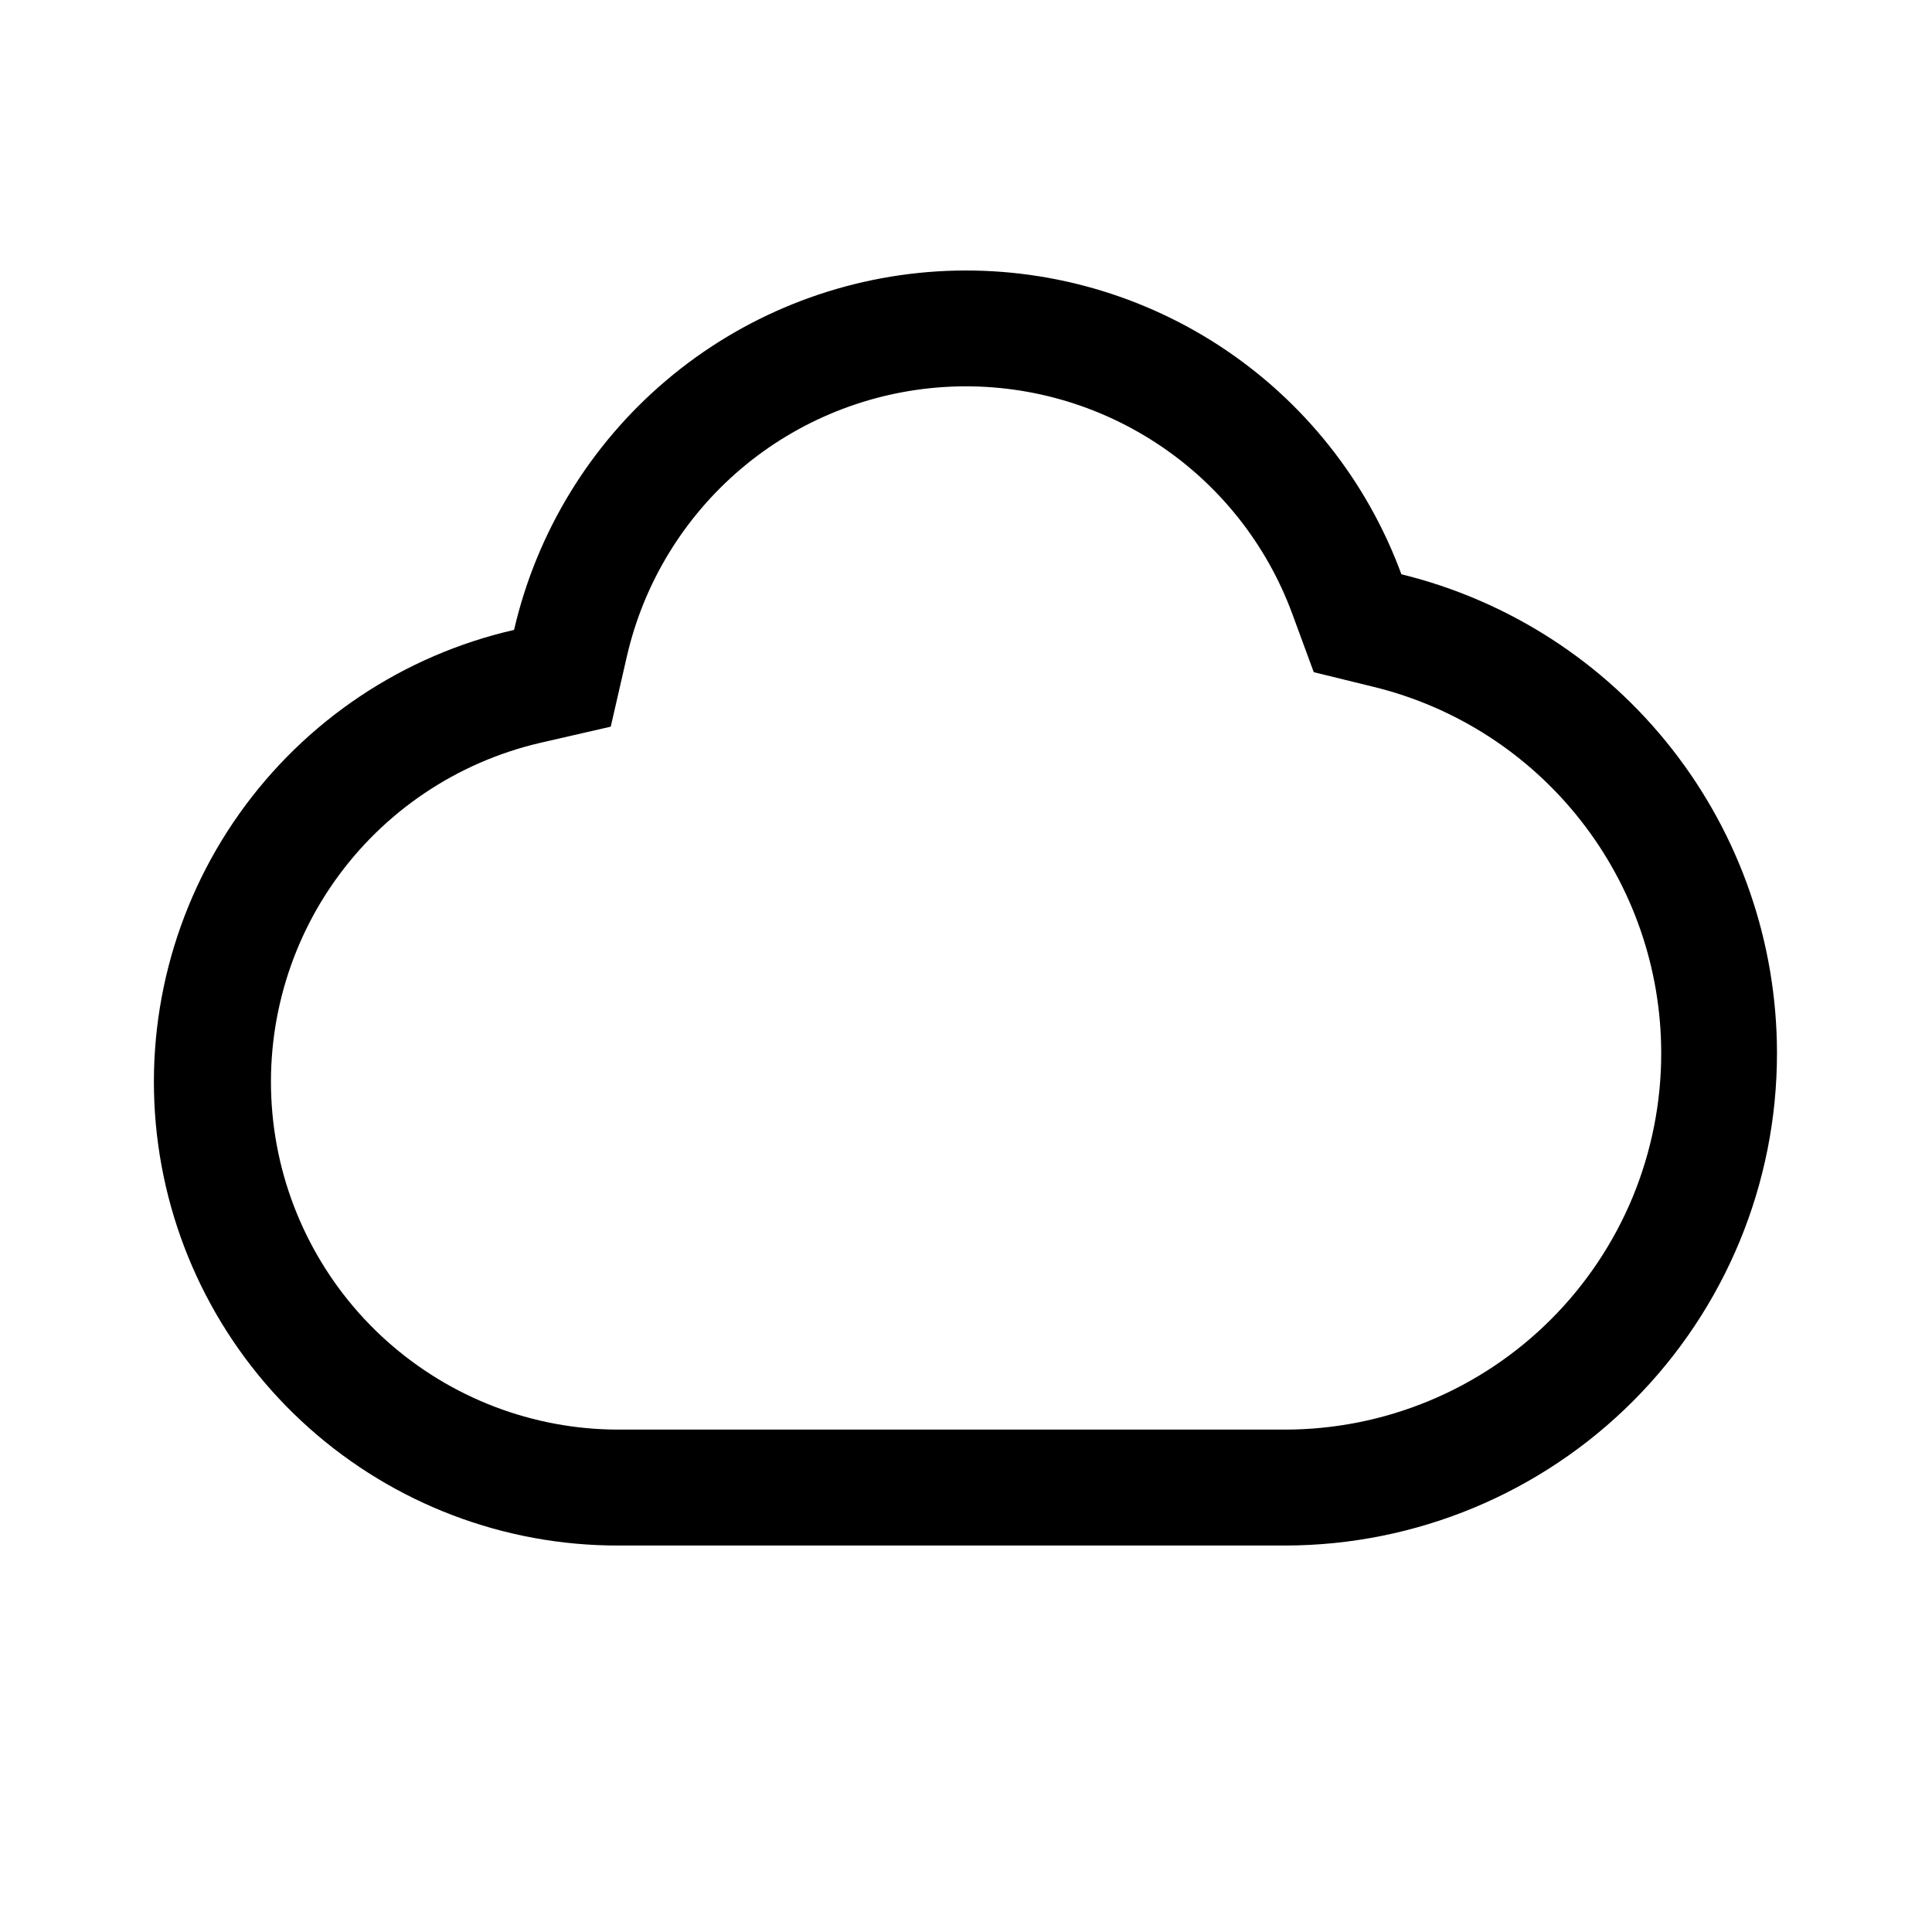 <svg width="25" height="25" viewBox="0 0 25 25" fill="none" xmlns="http://www.w3.org/2000/svg">
<path d="M17.779 8.889L17 8.698L16.724 7.948C16.39 7.038 15.771 6.26 14.959 5.731C14.147 5.201 13.185 4.947 12.217 5.008C11.25 5.069 10.327 5.44 9.588 6.067C8.848 6.695 8.331 7.544 8.113 8.488L7.903 9.403L6.988 9.613C5.912 9.864 4.966 10.5 4.329 11.403C3.693 12.305 3.41 13.41 3.535 14.508C3.66 15.605 4.184 16.618 5.007 17.354C5.831 18.09 6.896 18.498 8 18.499H16.625C17.265 18.499 17.899 18.373 18.49 18.128C19.082 17.883 19.619 17.524 20.071 17.071C20.523 16.619 20.882 16.081 21.127 15.49C21.371 14.898 21.497 14.264 21.496 13.624C21.495 12.533 21.128 11.474 20.454 10.616C19.78 9.757 18.839 9.149 17.779 8.889ZM18.134 7.431C19.52 7.771 20.752 8.566 21.633 9.689C22.514 10.812 22.993 12.197 22.994 13.624C22.996 15.314 22.326 16.934 21.132 18.13C19.939 19.325 18.319 19.998 16.63 19.999H8C6.525 20.002 5.101 19.46 3.999 18.478C2.898 17.497 2.197 16.144 2.03 14.678C1.863 13.212 2.242 11.736 3.095 10.532C3.948 9.328 5.214 8.48 6.652 8.151C6.943 6.892 7.633 5.76 8.619 4.924C9.605 4.088 10.835 3.593 12.125 3.512C13.415 3.431 14.697 3.769 15.78 4.475C16.862 5.181 17.688 6.218 18.134 7.431Z" fill="black"/>
</svg>
